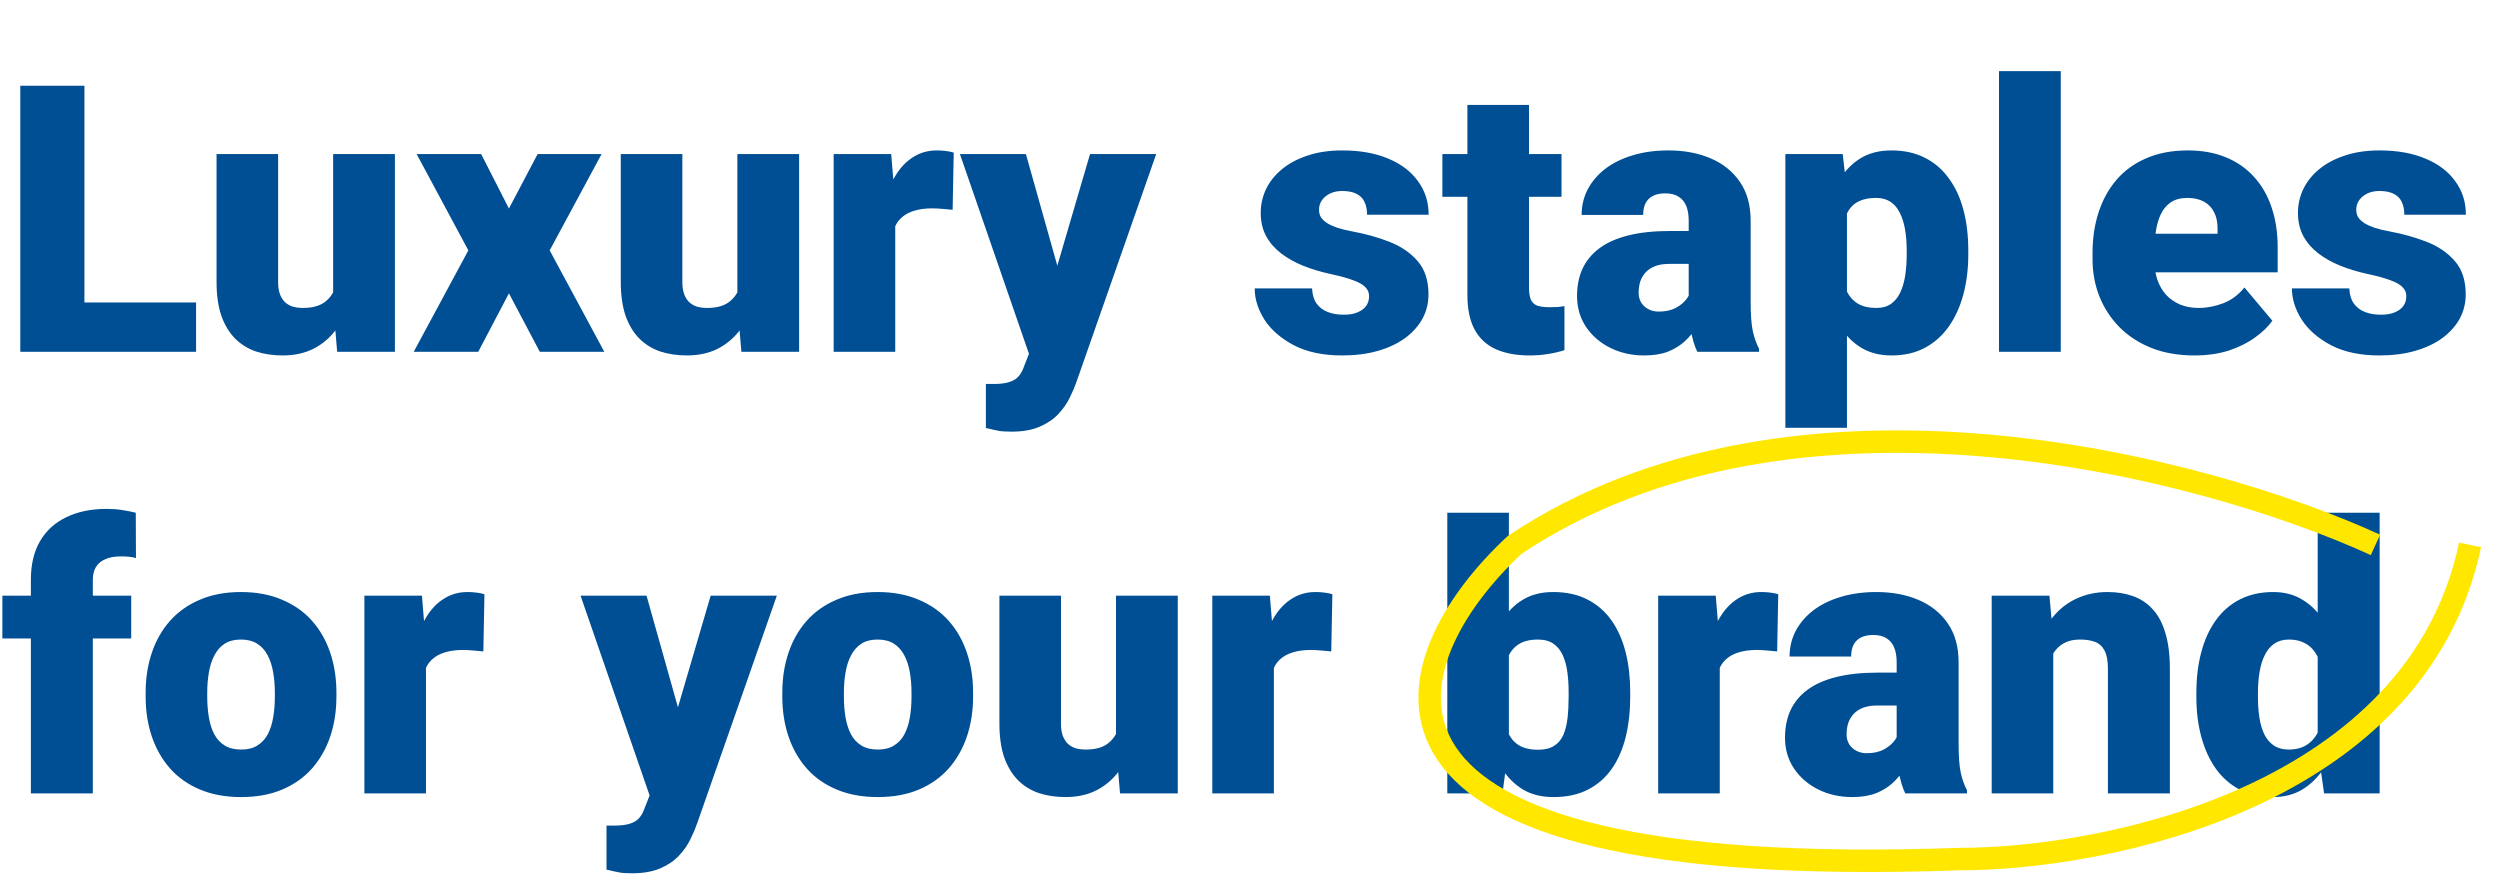 <svg width="334" height="118" viewBox="0 0 334 118" fill="none" xmlns="http://www.w3.org/2000/svg">
<path d="M26.196 40.408V47H8.228V40.408H26.196ZM11.279 11.453V47H2.71V11.453H11.279ZM44.507 40.579V20.584H52.759V47H45.044L44.507 40.579ZM45.288 35.208L47.437 35.159C47.437 36.933 47.225 38.577 46.802 40.091C46.379 41.588 45.752 42.89 44.922 43.997C44.108 45.104 43.099 45.967 41.895 46.585C40.706 47.187 39.331 47.488 37.769 47.488C36.467 47.488 35.27 47.309 34.18 46.951C33.105 46.577 32.178 45.999 31.396 45.218C30.615 44.42 30.005 43.403 29.565 42.166C29.142 40.913 28.931 39.415 28.931 37.674V20.584H37.158V37.723C37.158 38.309 37.231 38.813 37.378 39.236C37.524 39.66 37.736 40.018 38.013 40.31C38.289 40.587 38.631 40.799 39.038 40.945C39.461 41.075 39.941 41.141 40.478 41.141C41.715 41.141 42.684 40.88 43.384 40.359C44.084 39.839 44.572 39.13 44.849 38.235C45.142 37.34 45.288 36.331 45.288 35.208ZM64.282 20.584L67.993 27.859L71.826 20.584H80.371L73.438 33.45L80.737 47H72.119L67.993 39.188L63.892 47H55.273L62.573 33.45L55.664 20.584H64.282ZM98.511 40.579V20.584H106.763V47H99.048L98.511 40.579ZM99.292 35.208L101.44 35.159C101.44 36.933 101.229 38.577 100.806 40.091C100.382 41.588 99.756 42.89 98.926 43.997C98.112 45.104 97.103 45.967 95.898 46.585C94.71 47.187 93.335 47.488 91.772 47.488C90.47 47.488 89.274 47.309 88.184 46.951C87.109 46.577 86.182 45.999 85.4 45.218C84.619 44.42 84.009 43.403 83.569 42.166C83.146 40.913 82.935 39.415 82.935 37.674V20.584H91.162V37.723C91.162 38.309 91.235 38.813 91.382 39.236C91.528 39.66 91.74 40.018 92.017 40.31C92.293 40.587 92.635 40.799 93.042 40.945C93.465 41.075 93.945 41.141 94.482 41.141C95.719 41.141 96.688 40.88 97.388 40.359C98.088 39.839 98.576 39.13 98.853 38.235C99.145 37.34 99.292 36.331 99.292 35.208ZM119.604 27.127V47H111.377V20.584H119.067L119.604 27.127ZM127.417 20.389L127.271 28.03C126.945 27.998 126.506 27.957 125.952 27.908C125.399 27.859 124.935 27.835 124.561 27.835C123.6 27.835 122.77 27.949 122.07 28.177C121.387 28.388 120.817 28.714 120.361 29.153C119.922 29.576 119.596 30.114 119.385 30.765C119.189 31.416 119.1 32.172 119.116 33.035L117.627 32.059C117.627 30.285 117.798 28.673 118.14 27.225C118.498 25.76 119.002 24.498 119.653 23.44C120.304 22.366 121.094 21.544 122.021 20.975C122.949 20.389 123.991 20.096 125.146 20.096C125.553 20.096 125.952 20.12 126.343 20.169C126.75 20.218 127.108 20.291 127.417 20.389ZM138.794 43.899L145.63 20.584H154.468L143.848 50.931C143.62 51.598 143.319 52.314 142.944 53.079C142.57 53.86 142.057 54.601 141.406 55.301C140.755 56.001 139.917 56.57 138.892 57.01C137.882 57.449 136.629 57.669 135.132 57.669C134.334 57.669 133.748 57.628 133.374 57.547C133.016 57.482 132.463 57.36 131.714 57.181V51.297C131.925 51.297 132.104 51.297 132.251 51.297C132.414 51.297 132.593 51.297 132.788 51.297C133.667 51.297 134.367 51.207 134.888 51.028C135.425 50.849 135.832 50.589 136.108 50.247C136.401 49.905 136.629 49.49 136.792 49.002L138.794 43.899ZM137.061 20.584L142.261 39.065L143.164 47.781H137.646L128.247 20.584H137.061ZM182.91 39.578C182.91 39.122 182.756 38.732 182.446 38.406C182.153 38.065 181.632 37.755 180.884 37.478C180.135 37.185 179.085 36.893 177.734 36.6C176.449 36.323 175.236 35.957 174.097 35.501C172.974 35.045 171.989 34.492 171.143 33.841C170.296 33.19 169.629 32.417 169.141 31.521C168.669 30.626 168.433 29.601 168.433 28.445C168.433 27.322 168.669 26.264 169.141 25.271C169.629 24.262 170.337 23.375 171.265 22.61C172.209 21.829 173.356 21.219 174.707 20.779C176.058 20.324 177.596 20.096 179.321 20.096C181.698 20.096 183.748 20.462 185.474 21.194C187.199 21.91 188.525 22.92 189.453 24.222C190.397 25.508 190.869 26.997 190.869 28.689H182.642C182.642 28.022 182.528 27.453 182.3 26.98C182.088 26.509 181.738 26.15 181.25 25.906C180.762 25.646 180.111 25.516 179.297 25.516C178.727 25.516 178.206 25.621 177.734 25.833C177.279 26.045 176.912 26.338 176.636 26.712C176.359 27.086 176.221 27.526 176.221 28.03C176.221 28.388 176.302 28.714 176.465 29.007C176.644 29.284 176.912 29.544 177.271 29.788C177.629 30.016 178.084 30.227 178.638 30.423C179.191 30.602 179.858 30.765 180.64 30.911C182.414 31.237 184.074 31.701 185.62 32.303C187.166 32.905 188.42 33.759 189.38 34.866C190.356 35.973 190.845 37.462 190.845 39.334C190.845 40.506 190.576 41.588 190.039 42.581C189.502 43.558 188.729 44.42 187.72 45.169C186.711 45.901 185.498 46.471 184.082 46.878C182.666 47.285 181.071 47.488 179.297 47.488C176.774 47.488 174.642 47.041 172.9 46.145C171.159 45.234 169.84 44.095 168.945 42.727C168.066 41.344 167.627 39.944 167.627 38.528H175.293C175.326 39.342 175.521 40.009 175.879 40.53C176.253 41.051 176.75 41.434 177.368 41.678C177.987 41.922 178.703 42.044 179.517 42.044C180.265 42.044 180.884 41.938 181.372 41.727C181.877 41.515 182.259 41.23 182.52 40.872C182.78 40.498 182.91 40.066 182.91 39.578ZM208.618 20.584V26.297H192.7V20.584H208.618ZM196.045 14.017H204.272V38.382C204.272 39.082 204.354 39.627 204.517 40.018C204.679 40.392 204.956 40.66 205.347 40.823C205.754 40.97 206.291 41.043 206.958 41.043C207.43 41.043 207.821 41.035 208.13 41.019C208.439 40.986 208.732 40.945 209.009 40.897V46.78C208.309 47.008 207.576 47.179 206.812 47.293C206.047 47.423 205.233 47.488 204.37 47.488C202.612 47.488 201.107 47.212 199.854 46.658C198.617 46.105 197.673 45.234 197.021 44.046C196.37 42.858 196.045 41.312 196.045 39.407V14.017ZM225.61 40.359V29.471C225.61 28.722 225.505 28.079 225.293 27.542C225.081 27.005 224.748 26.59 224.292 26.297C223.836 25.988 223.226 25.833 222.461 25.833C221.842 25.833 221.313 25.939 220.874 26.15C220.435 26.362 220.101 26.679 219.873 27.102C219.645 27.526 219.531 28.063 219.531 28.714H211.304C211.304 27.493 211.572 26.362 212.109 25.32C212.663 24.262 213.444 23.343 214.453 22.561C215.479 21.78 216.699 21.178 218.115 20.755C219.548 20.315 221.143 20.096 222.9 20.096C225 20.096 226.872 20.446 228.516 21.145C230.176 21.845 231.486 22.895 232.446 24.295C233.407 25.678 233.887 27.42 233.887 29.52V40.335C233.887 42.06 233.984 43.37 234.18 44.266C234.375 45.145 234.652 45.918 235.01 46.585V47H226.758C226.367 46.186 226.074 45.193 225.879 44.022C225.7 42.833 225.61 41.613 225.61 40.359ZM226.611 30.862L226.66 35.257H223.022C222.257 35.257 221.606 35.363 221.069 35.574C220.549 35.786 220.125 36.079 219.8 36.453C219.491 36.811 219.263 37.218 219.116 37.674C218.986 38.13 218.921 38.61 218.921 39.114C218.921 39.602 219.035 40.042 219.263 40.433C219.507 40.807 219.832 41.1 220.239 41.312C220.646 41.523 221.102 41.629 221.606 41.629C222.518 41.629 223.291 41.458 223.926 41.116C224.577 40.758 225.073 40.327 225.415 39.822C225.757 39.318 225.928 38.846 225.928 38.406L227.734 41.775C227.409 42.426 227.035 43.086 226.611 43.753C226.204 44.42 225.692 45.039 225.073 45.608C224.471 46.162 223.73 46.617 222.852 46.976C221.973 47.317 220.907 47.488 219.653 47.488C218.026 47.488 216.528 47.155 215.161 46.487C213.81 45.82 212.728 44.892 211.914 43.704C211.1 42.5 210.693 41.116 210.693 39.554C210.693 38.187 210.938 36.966 211.426 35.892C211.93 34.817 212.687 33.906 213.696 33.157C214.705 32.408 215.991 31.839 217.554 31.448C219.116 31.058 220.955 30.862 223.071 30.862H226.611ZM246.753 25.662V57.156H238.525V20.584H246.191L246.753 25.662ZM262.964 33.475V33.987C262.964 35.908 262.744 37.69 262.305 39.334C261.865 40.978 261.214 42.41 260.352 43.631C259.489 44.852 258.415 45.804 257.129 46.487C255.859 47.155 254.386 47.488 252.71 47.488C251.131 47.488 249.772 47.138 248.633 46.438C247.493 45.739 246.541 44.77 245.776 43.533C245.011 42.296 244.393 40.88 243.921 39.285C243.449 37.69 243.075 36.005 242.798 34.231V33.572C243.075 31.668 243.449 29.902 243.921 28.274C244.393 26.631 245.011 25.198 245.776 23.977C246.541 22.757 247.485 21.805 248.608 21.121C249.748 20.438 251.107 20.096 252.686 20.096C254.362 20.096 255.835 20.413 257.104 21.048C258.39 21.683 259.465 22.594 260.327 23.782C261.206 24.954 261.865 26.362 262.305 28.006C262.744 29.65 262.964 31.473 262.964 33.475ZM254.736 33.987V33.475C254.736 32.449 254.663 31.513 254.517 30.667C254.37 29.804 254.134 29.056 253.809 28.421C253.499 27.786 253.084 27.298 252.563 26.956C252.043 26.614 251.4 26.443 250.635 26.443C249.756 26.443 249.015 26.582 248.413 26.858C247.827 27.119 247.355 27.526 246.997 28.079C246.655 28.616 246.411 29.292 246.265 30.105C246.134 30.903 246.077 31.839 246.094 32.913V34.915C246.061 36.152 246.183 37.242 246.46 38.187C246.737 39.114 247.217 39.839 247.9 40.359C248.584 40.88 249.512 41.141 250.684 41.141C251.465 41.141 252.116 40.962 252.637 40.603C253.158 40.229 253.573 39.717 253.882 39.065C254.191 38.398 254.411 37.633 254.541 36.77C254.671 35.908 254.736 34.98 254.736 33.987ZM275.317 9.5V47H267.065V9.5H275.317ZM293.188 47.488C291.04 47.488 289.119 47.155 287.427 46.487C285.734 45.804 284.302 44.868 283.13 43.68C281.974 42.492 281.087 41.124 280.469 39.578C279.867 38.032 279.565 36.396 279.565 34.671V33.743C279.565 31.806 279.834 30.016 280.371 28.372C280.908 26.712 281.706 25.263 282.764 24.026C283.822 22.789 285.148 21.829 286.743 21.145C288.338 20.446 290.194 20.096 292.31 20.096C294.181 20.096 295.858 20.397 297.339 20.999C298.82 21.601 300.073 22.464 301.099 23.587C302.14 24.71 302.93 26.069 303.467 27.664C304.02 29.259 304.297 31.049 304.297 33.035V36.38H282.715V31.229H296.265V30.594C296.281 29.715 296.126 28.966 295.801 28.348C295.492 27.729 295.036 27.257 294.434 26.932C293.831 26.606 293.099 26.443 292.236 26.443C291.341 26.443 290.601 26.639 290.015 27.029C289.445 27.42 288.997 27.957 288.672 28.641C288.363 29.308 288.143 30.081 288.013 30.96C287.882 31.839 287.817 32.767 287.817 33.743V34.671C287.817 35.648 287.948 36.535 288.208 37.332C288.485 38.13 288.875 38.813 289.38 39.383C289.901 39.936 290.519 40.367 291.235 40.677C291.968 40.986 292.798 41.141 293.726 41.141C294.849 41.141 295.955 40.929 297.046 40.506C298.136 40.083 299.072 39.383 299.854 38.406L303.589 42.85C303.052 43.615 302.287 44.355 301.294 45.071C300.317 45.787 299.146 46.373 297.778 46.829C296.411 47.269 294.881 47.488 293.188 47.488ZM321.484 39.578C321.484 39.122 321.33 38.732 321.021 38.406C320.728 38.065 320.207 37.755 319.458 37.478C318.709 37.185 317.66 36.893 316.309 36.6C315.023 36.323 313.81 35.957 312.671 35.501C311.548 35.045 310.563 34.492 309.717 33.841C308.87 33.19 308.203 32.417 307.715 31.521C307.243 30.626 307.007 29.601 307.007 28.445C307.007 27.322 307.243 26.264 307.715 25.271C308.203 24.262 308.911 23.375 309.839 22.61C310.783 21.829 311.93 21.219 313.281 20.779C314.632 20.324 316.17 20.096 317.896 20.096C320.272 20.096 322.323 20.462 324.048 21.194C325.773 21.91 327.1 22.92 328.027 24.222C328.971 25.508 329.443 26.997 329.443 28.689H321.216C321.216 28.022 321.102 27.453 320.874 26.98C320.662 26.509 320.312 26.15 319.824 25.906C319.336 25.646 318.685 25.516 317.871 25.516C317.301 25.516 316.781 25.621 316.309 25.833C315.853 26.045 315.487 26.338 315.21 26.712C314.933 27.086 314.795 27.526 314.795 28.03C314.795 28.388 314.876 28.714 315.039 29.007C315.218 29.284 315.487 29.544 315.845 29.788C316.203 30.016 316.659 30.227 317.212 30.423C317.765 30.602 318.433 30.765 319.214 30.911C320.988 31.237 322.648 31.701 324.194 32.303C325.741 32.905 326.994 33.759 327.954 34.866C328.931 35.973 329.419 37.462 329.419 39.334C329.419 40.506 329.15 41.588 328.613 42.581C328.076 43.558 327.303 44.42 326.294 45.169C325.285 45.901 324.072 46.471 322.656 46.878C321.24 47.285 319.645 47.488 317.871 47.488C315.348 47.488 313.216 47.041 311.475 46.145C309.733 45.234 308.415 44.095 307.52 42.727C306.641 41.344 306.201 39.944 306.201 38.528H313.867C313.9 39.342 314.095 40.009 314.453 40.53C314.827 41.051 315.324 41.434 315.942 41.678C316.561 41.922 317.277 42.044 318.091 42.044C318.84 42.044 319.458 41.938 319.946 41.727C320.451 41.515 320.833 41.23 321.094 40.872C321.354 40.498 321.484 40.066 321.484 39.578ZM12.402 106H4.126V77.436C4.126 75.385 4.541 73.659 5.371 72.26C6.201 70.86 7.373 69.802 8.887 69.086C10.4 68.353 12.191 67.987 14.258 67.987C14.974 67.987 15.649 68.036 16.284 68.134C16.919 68.231 17.537 68.353 18.14 68.5L18.164 74.555C17.871 74.473 17.57 74.416 17.261 74.384C16.951 74.351 16.569 74.335 16.113 74.335C15.316 74.335 14.64 74.457 14.087 74.701C13.534 74.929 13.11 75.279 12.817 75.751C12.541 76.207 12.402 76.768 12.402 77.436V106ZM17.529 79.584V85.297H0.317V79.584H17.529ZM19.458 93.061V92.548C19.458 90.611 19.735 88.829 20.288 87.201C20.841 85.557 21.655 84.133 22.73 82.929C23.804 81.724 25.13 80.788 26.709 80.121C28.288 79.438 30.111 79.096 32.178 79.096C34.261 79.096 36.092 79.438 37.671 80.121C39.266 80.788 40.601 81.724 41.675 82.929C42.749 84.133 43.563 85.557 44.116 87.201C44.67 88.829 44.946 90.611 44.946 92.548V93.061C44.946 94.981 44.67 96.763 44.116 98.407C43.563 100.035 42.749 101.459 41.675 102.68C40.601 103.884 39.274 104.82 37.695 105.487C36.117 106.155 34.294 106.488 32.227 106.488C30.16 106.488 28.328 106.155 26.733 105.487C25.138 104.82 23.804 103.884 22.73 102.68C21.655 101.459 20.841 100.035 20.288 98.407C19.735 96.763 19.458 94.981 19.458 93.061ZM27.686 92.548V93.061C27.686 94.053 27.759 94.981 27.905 95.844C28.052 96.706 28.296 97.463 28.638 98.114C28.98 98.749 29.443 99.245 30.029 99.603C30.615 99.962 31.348 100.141 32.227 100.141C33.089 100.141 33.805 99.962 34.375 99.603C34.961 99.245 35.425 98.749 35.767 98.114C36.108 97.463 36.352 96.706 36.499 95.844C36.645 94.981 36.719 94.053 36.719 93.061V92.548C36.719 91.588 36.645 90.684 36.499 89.838C36.352 88.975 36.108 88.218 35.767 87.567C35.425 86.9 34.961 86.379 34.375 86.005C33.789 85.63 33.057 85.443 32.178 85.443C31.315 85.443 30.591 85.63 30.005 86.005C29.435 86.379 28.98 86.9 28.638 87.567C28.296 88.218 28.052 88.975 27.905 89.838C27.759 90.684 27.686 91.588 27.686 92.548ZM56.909 86.127V106H48.682V79.584H56.372L56.909 86.127ZM64.722 79.389L64.575 87.03C64.25 86.998 63.81 86.957 63.257 86.908C62.703 86.859 62.24 86.835 61.865 86.835C60.905 86.835 60.075 86.949 59.375 87.177C58.691 87.388 58.122 87.714 57.666 88.153C57.227 88.576 56.901 89.114 56.69 89.765C56.494 90.416 56.405 91.172 56.421 92.035L54.932 91.059C54.932 89.284 55.102 87.673 55.444 86.225C55.802 84.76 56.307 83.498 56.958 82.44C57.609 81.366 58.398 80.544 59.326 79.975C60.254 79.389 61.296 79.096 62.451 79.096C62.858 79.096 63.257 79.12 63.648 79.169C64.054 79.218 64.412 79.291 64.722 79.389ZM88.11 102.899L94.946 79.584H103.784L93.164 109.931C92.936 110.598 92.635 111.314 92.261 112.079C91.886 112.86 91.374 113.601 90.723 114.301C90.072 115.001 89.233 115.57 88.208 116.01C87.199 116.449 85.946 116.669 84.448 116.669C83.651 116.669 83.065 116.628 82.69 116.547C82.332 116.482 81.779 116.36 81.03 116.181V110.297C81.242 110.297 81.421 110.297 81.567 110.297C81.73 110.297 81.909 110.297 82.105 110.297C82.983 110.297 83.683 110.207 84.204 110.028C84.741 109.849 85.148 109.589 85.425 109.247C85.718 108.905 85.946 108.49 86.108 108.002L88.11 102.899ZM86.377 79.584L91.577 98.065L92.481 106.781H86.963L77.564 79.584H86.377ZM104.517 93.061V92.548C104.517 90.611 104.793 88.829 105.347 87.201C105.9 85.557 106.714 84.133 107.788 82.929C108.862 81.724 110.189 80.788 111.768 80.121C113.346 79.438 115.169 79.096 117.236 79.096C119.32 79.096 121.151 79.438 122.729 80.121C124.325 80.788 125.659 81.724 126.733 82.929C127.808 84.133 128.621 85.557 129.175 87.201C129.728 88.829 130.005 90.611 130.005 92.548V93.061C130.005 94.981 129.728 96.763 129.175 98.407C128.621 100.035 127.808 101.459 126.733 102.68C125.659 103.884 124.333 104.82 122.754 105.487C121.175 106.155 119.352 106.488 117.285 106.488C115.218 106.488 113.387 106.155 111.792 105.487C110.197 104.82 108.862 103.884 107.788 102.68C106.714 101.459 105.9 100.035 105.347 98.407C104.793 96.763 104.517 94.981 104.517 93.061ZM112.744 92.548V93.061C112.744 94.053 112.817 94.981 112.964 95.844C113.11 96.706 113.354 97.463 113.696 98.114C114.038 98.749 114.502 99.245 115.088 99.603C115.674 99.962 116.406 100.141 117.285 100.141C118.148 100.141 118.864 99.962 119.434 99.603C120.02 99.245 120.483 98.749 120.825 98.114C121.167 97.463 121.411 96.706 121.558 95.844C121.704 94.981 121.777 94.053 121.777 93.061V92.548C121.777 91.588 121.704 90.684 121.558 89.838C121.411 88.975 121.167 88.218 120.825 87.567C120.483 86.9 120.02 86.379 119.434 86.005C118.848 85.63 118.115 85.443 117.236 85.443C116.374 85.443 115.649 85.63 115.063 86.005C114.494 86.379 114.038 86.9 113.696 87.567C113.354 88.218 113.11 88.975 112.964 89.838C112.817 90.684 112.744 91.588 112.744 92.548ZM149.097 99.579V79.584H157.349V106H149.634L149.097 99.579ZM149.878 94.208L152.026 94.159C152.026 95.933 151.815 97.577 151.392 99.091C150.968 100.588 150.342 101.89 149.512 102.997C148.698 104.104 147.689 104.966 146.484 105.585C145.296 106.187 143.921 106.488 142.358 106.488C141.056 106.488 139.86 106.309 138.77 105.951C137.695 105.577 136.768 104.999 135.986 104.218C135.205 103.42 134.595 102.403 134.155 101.166C133.732 99.913 133.521 98.415 133.521 96.674V79.584H141.748V96.723C141.748 97.309 141.821 97.813 141.968 98.236C142.114 98.659 142.326 99.018 142.603 99.311C142.879 99.587 143.221 99.799 143.628 99.945C144.051 100.076 144.531 100.141 145.068 100.141C146.305 100.141 147.274 99.88 147.974 99.359C148.674 98.838 149.162 98.13 149.438 97.235C149.731 96.34 149.878 95.331 149.878 94.208ZM170.19 86.127V106H161.963V79.584H169.653L170.19 86.127ZM178.003 79.389L177.856 87.03C177.531 86.998 177.091 86.957 176.538 86.908C175.985 86.859 175.521 86.835 175.146 86.835C174.186 86.835 173.356 86.949 172.656 87.177C171.973 87.388 171.403 87.714 170.947 88.153C170.508 88.576 170.182 89.114 169.971 89.765C169.775 90.416 169.686 91.172 169.702 92.035L168.213 91.059C168.213 89.284 168.384 87.673 168.726 86.225C169.084 84.76 169.588 83.498 170.239 82.44C170.89 81.366 171.68 80.544 172.607 79.975C173.535 79.389 174.577 79.096 175.732 79.096C176.139 79.096 176.538 79.12 176.929 79.169C177.336 79.218 177.694 79.291 178.003 79.389ZM193.359 68.5H201.587V99.506L200.732 106H193.359V68.5ZM217.798 92.499V93.012C217.798 95.014 217.594 96.837 217.188 98.481C216.781 100.124 216.154 101.549 215.308 102.753C214.461 103.941 213.395 104.861 212.109 105.512C210.824 106.163 209.302 106.488 207.544 106.488C205.949 106.488 204.582 106.146 203.442 105.463C202.303 104.763 201.351 103.803 200.586 102.582C199.821 101.345 199.202 99.921 198.73 98.31C198.258 96.682 197.884 94.94 197.607 93.085V92.475C197.884 90.635 198.258 88.91 198.73 87.299C199.202 85.671 199.821 84.247 200.586 83.026C201.351 81.789 202.295 80.829 203.418 80.145C204.557 79.446 205.916 79.096 207.495 79.096C209.269 79.096 210.799 79.429 212.085 80.097C213.387 80.764 214.461 81.7 215.308 82.904C216.154 84.109 216.781 85.525 217.188 87.152C217.594 88.78 217.798 90.562 217.798 92.499ZM209.57 93.012V92.499C209.57 91.539 209.513 90.635 209.399 89.789C209.285 88.943 209.082 88.194 208.789 87.543C208.496 86.892 208.081 86.379 207.544 86.005C207.007 85.63 206.307 85.443 205.444 85.443C204.565 85.443 203.825 85.59 203.223 85.883C202.637 86.176 202.165 86.599 201.807 87.152C201.465 87.689 201.221 88.357 201.074 89.154C200.928 89.936 200.863 90.823 200.879 91.815V93.744C200.846 95.095 200.968 96.251 201.245 97.211C201.522 98.171 202.002 98.904 202.686 99.408C203.369 99.913 204.305 100.165 205.493 100.165C206.372 100.165 207.08 99.994 207.617 99.652C208.171 99.311 208.586 98.822 208.862 98.188C209.139 97.553 209.326 96.796 209.424 95.917C209.521 95.038 209.57 94.07 209.57 93.012ZM229.761 86.127V106H221.533V79.584H229.224L229.761 86.127ZM237.573 79.389L237.427 87.03C237.101 86.998 236.662 86.957 236.108 86.908C235.555 86.859 235.091 86.835 234.717 86.835C233.757 86.835 232.926 86.949 232.227 87.177C231.543 87.388 230.973 87.714 230.518 88.153C230.078 88.576 229.753 89.114 229.541 89.765C229.346 90.416 229.256 91.172 229.272 92.035L227.783 91.059C227.783 89.284 227.954 87.673 228.296 86.225C228.654 84.76 229.159 83.498 229.81 82.44C230.461 81.366 231.25 80.544 232.178 79.975C233.105 79.389 234.147 79.096 235.303 79.096C235.71 79.096 236.108 79.12 236.499 79.169C236.906 79.218 237.264 79.291 237.573 79.389ZM253.394 99.359V88.471C253.394 87.722 253.288 87.079 253.076 86.542C252.865 86.005 252.531 85.59 252.075 85.297C251.619 84.988 251.009 84.833 250.244 84.833C249.626 84.833 249.097 84.939 248.657 85.15C248.218 85.362 247.884 85.679 247.656 86.103C247.428 86.526 247.314 87.063 247.314 87.714H239.087C239.087 86.493 239.355 85.362 239.893 84.32C240.446 83.262 241.227 82.343 242.236 81.561C243.262 80.78 244.482 80.178 245.898 79.755C247.331 79.315 248.926 79.096 250.684 79.096C252.783 79.096 254.655 79.446 256.299 80.145C257.959 80.845 259.269 81.895 260.229 83.295C261.19 84.678 261.67 86.42 261.67 88.519V99.335C261.67 101.06 261.768 102.37 261.963 103.266C262.158 104.145 262.435 104.918 262.793 105.585V106H254.541C254.15 105.186 253.857 104.193 253.662 103.021C253.483 101.833 253.394 100.613 253.394 99.359ZM254.395 89.862L254.443 94.257H250.806C250.041 94.257 249.39 94.363 248.853 94.574C248.332 94.786 247.909 95.079 247.583 95.453C247.274 95.811 247.046 96.218 246.899 96.674C246.769 97.13 246.704 97.61 246.704 98.114C246.704 98.603 246.818 99.042 247.046 99.433C247.29 99.807 247.616 100.1 248.022 100.312C248.429 100.523 248.885 100.629 249.39 100.629C250.301 100.629 251.074 100.458 251.709 100.116C252.36 99.758 252.856 99.327 253.198 98.822C253.54 98.318 253.711 97.846 253.711 97.406L255.518 100.775C255.192 101.426 254.818 102.086 254.395 102.753C253.988 103.42 253.475 104.039 252.856 104.608C252.254 105.162 251.514 105.618 250.635 105.976C249.756 106.317 248.69 106.488 247.437 106.488C245.809 106.488 244.312 106.155 242.944 105.487C241.593 104.82 240.511 103.892 239.697 102.704C238.883 101.5 238.477 100.116 238.477 98.554C238.477 97.186 238.721 95.966 239.209 94.892C239.714 93.817 240.47 92.906 241.479 92.157C242.489 91.409 243.774 90.839 245.337 90.448C246.899 90.058 248.739 89.862 250.854 89.862H254.395ZM274.316 85.224V106H266.089V79.584H273.804L274.316 85.224ZM273.34 91.889L271.411 91.938C271.411 89.919 271.655 88.121 272.144 86.542C272.632 84.947 273.324 83.596 274.219 82.489C275.114 81.382 276.18 80.544 277.417 79.975C278.67 79.389 280.062 79.096 281.592 79.096C282.812 79.096 283.927 79.275 284.937 79.633C285.962 79.991 286.841 80.569 287.573 81.366C288.322 82.164 288.892 83.222 289.282 84.54C289.689 85.842 289.893 87.454 289.893 89.374V106H281.616V89.35C281.616 88.292 281.47 87.486 281.177 86.933C280.884 86.363 280.461 85.972 279.907 85.761C279.354 85.549 278.678 85.443 277.881 85.443C277.035 85.443 276.318 85.606 275.732 85.932C275.146 86.257 274.674 86.713 274.316 87.299C273.975 87.868 273.722 88.544 273.56 89.325C273.413 90.106 273.34 90.961 273.34 91.889ZM309.644 99.945V68.5H317.92V106H310.498L309.644 99.945ZM293.433 93.109V92.597C293.433 90.595 293.652 88.772 294.092 87.128C294.531 85.468 295.182 84.044 296.045 82.856C296.908 81.651 297.982 80.723 299.268 80.072C300.553 79.421 302.035 79.096 303.711 79.096C305.208 79.096 306.519 79.446 307.642 80.145C308.765 80.829 309.725 81.789 310.522 83.026C311.32 84.263 311.971 85.712 312.476 87.372C312.98 89.016 313.363 90.79 313.623 92.694V93.305C313.363 95.095 312.98 96.788 312.476 98.383C311.971 99.962 311.32 101.361 310.522 102.582C309.725 103.803 308.757 104.763 307.617 105.463C306.494 106.146 305.176 106.488 303.662 106.488C301.986 106.488 300.505 106.155 299.219 105.487C297.949 104.82 296.883 103.884 296.021 102.68C295.174 101.475 294.531 100.059 294.092 98.432C293.652 96.804 293.433 95.03 293.433 93.109ZM301.66 92.597V93.109C301.66 94.102 301.725 95.022 301.855 95.868C301.986 96.715 302.205 97.463 302.515 98.114C302.84 98.749 303.263 99.245 303.784 99.603C304.321 99.962 304.98 100.141 305.762 100.141C306.82 100.141 307.69 99.888 308.374 99.384C309.074 98.879 309.587 98.163 309.912 97.235C310.254 96.308 310.4 95.217 310.352 93.964V92.035C310.384 90.961 310.311 90.017 310.132 89.203C309.953 88.373 309.668 87.681 309.277 87.128C308.903 86.575 308.423 86.159 307.837 85.883C307.267 85.59 306.592 85.443 305.811 85.443C305.046 85.443 304.395 85.622 303.857 85.981C303.337 86.338 302.913 86.843 302.588 87.494C302.262 88.129 302.026 88.886 301.88 89.765C301.733 90.627 301.66 91.571 301.66 92.597Z" fill="#004E93"/>
<path d="M317.362 72.798C294.614 62.386 239.766 47.809 202.358 72.798C185.929 88.091 174.808 117.896 261.756 114.772C281.555 114.772 322.923 106.377 330 72.798" stroke="#FFE700" stroke-width="3"/>
</svg>
